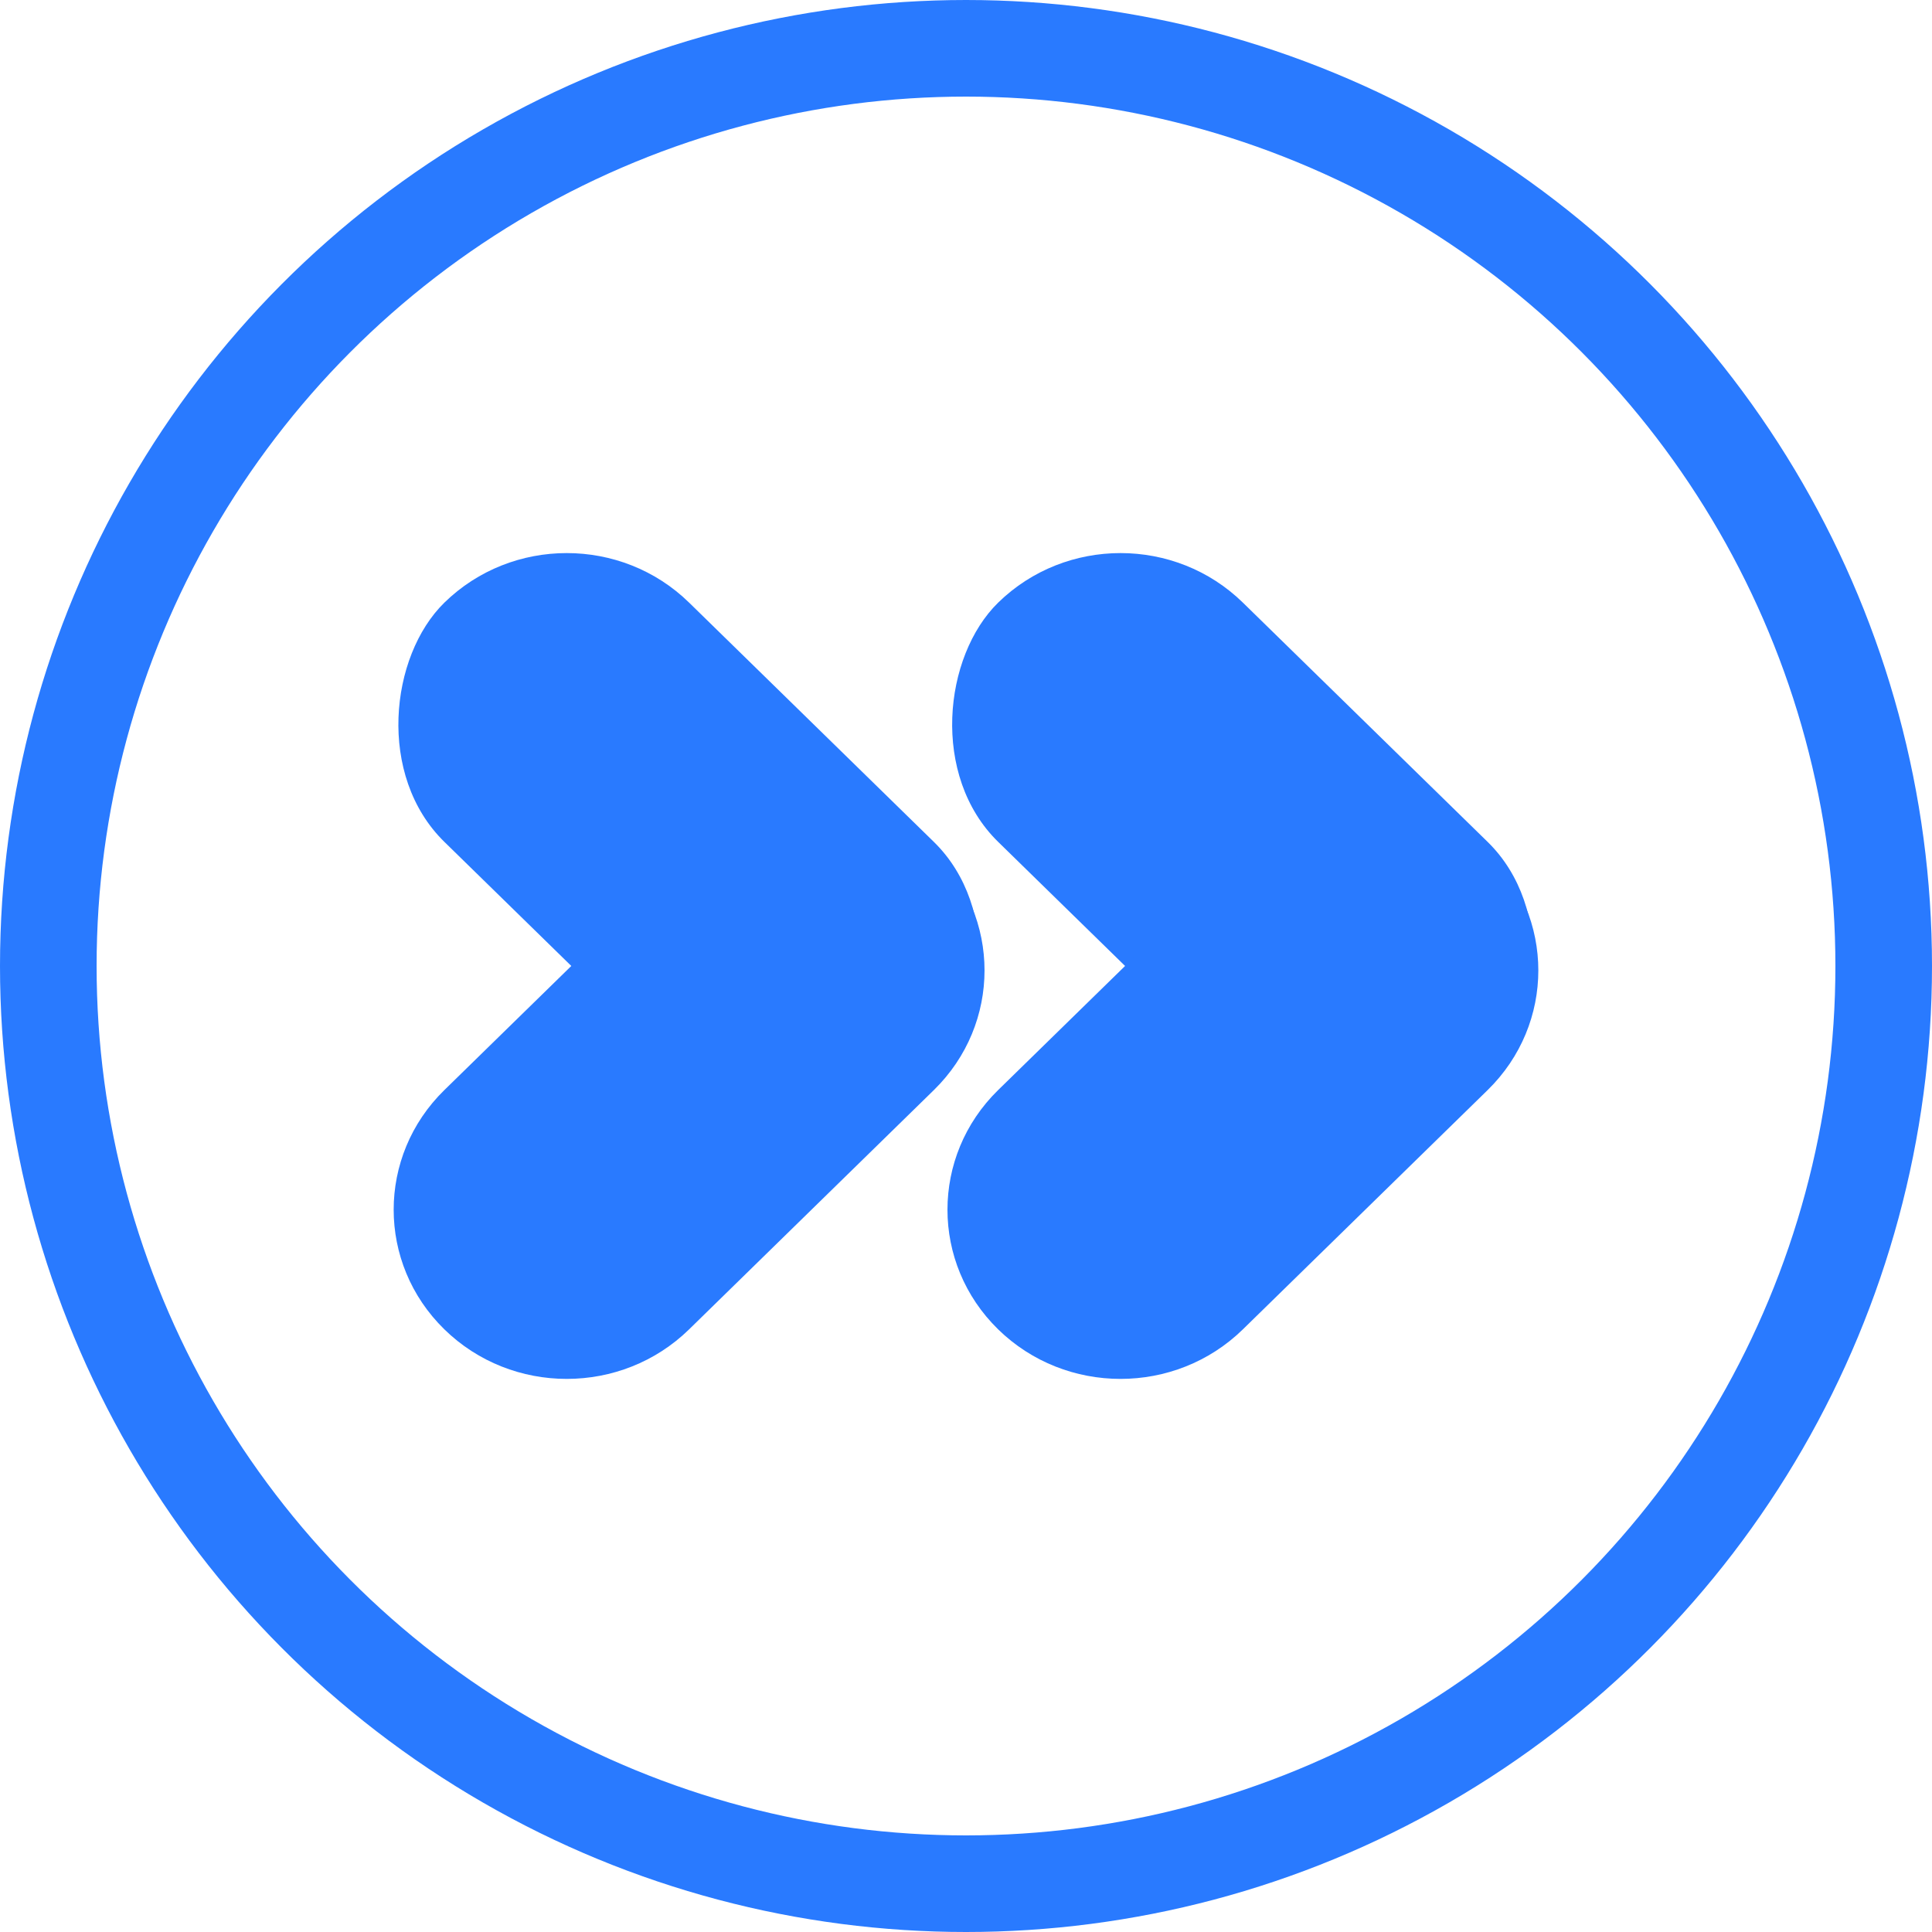 <svg width="60" height="60" viewBox="0 0 60 60" fill="none" xmlns="http://www.w3.org/2000/svg">
<rect width="21.259" height="10.63" rx="5.315" transform="matrix(0.715 0.699 -0.715 0.699 17.601 15)" fill="#297AFF"/>
<path d="M13.8 41.284C11.701 39.232 11.701 35.905 13.8 33.853L21.401 26.422C23.5 24.37 26.903 24.37 29.002 26.422C31.1 28.474 31.1 31.801 29.002 33.853L21.401 41.284C19.302 43.336 15.899 43.336 13.8 41.284Z" fill="#297AFF"/>
<rect width="21.259" height="10.63" rx="5.315" transform="matrix(0.715 0.699 -0.715 0.699 34.799 15)" fill="#297AFF"/>
<path d="M30.998 41.284C28.9 39.232 28.9 35.905 30.998 33.853L38.599 26.422C40.698 24.37 44.101 24.37 46.2 26.422C48.299 28.474 48.299 31.801 46.2 33.853L38.599 41.284C36.5 43.336 33.097 43.336 30.998 41.284Z" fill="#297AFF"/>
<circle cx="30" cy="30" r="28.5" stroke="#297AFF" stroke-width="3" />
</svg>

